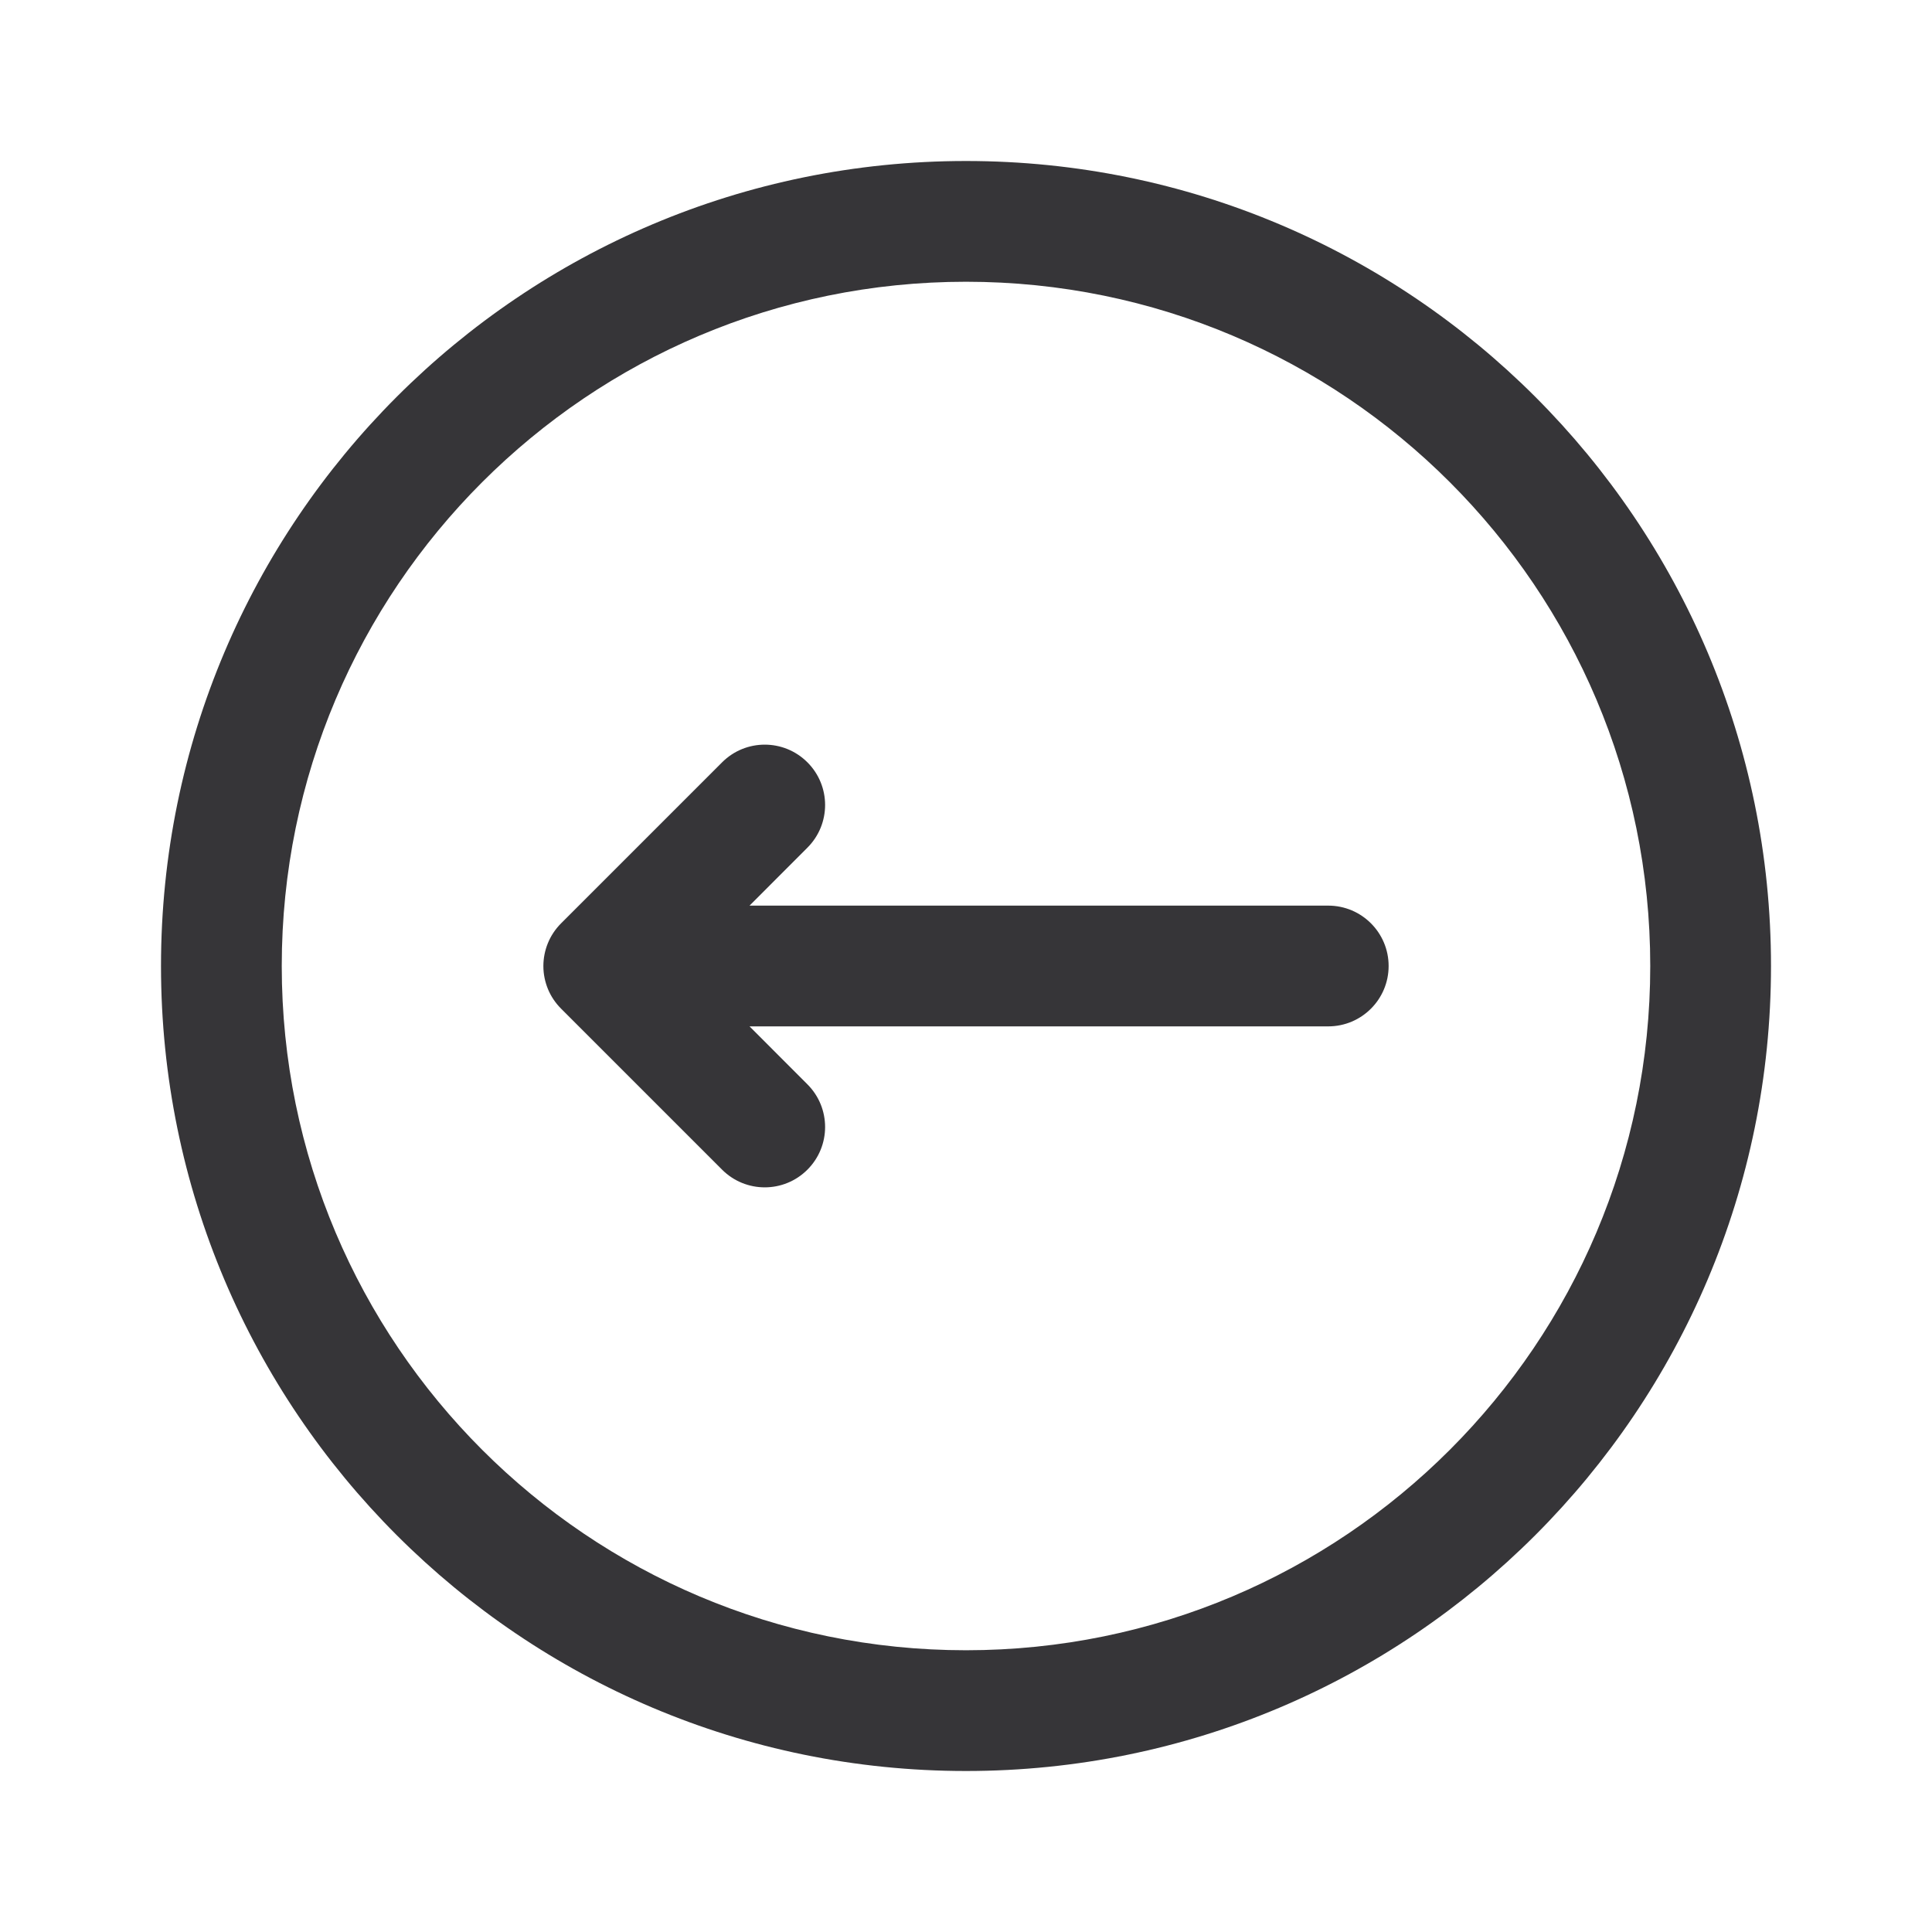 <svg width="24" height="24" viewBox="0 0 24 24" fill="none" xmlns="http://www.w3.org/2000/svg">
<path d="M10.03 9.47C10.323 9.763 10.323 10.237 10.03 10.53L9.311 11.25H16.5C16.914 11.25 17.25 11.586 17.25 12C17.25 12.414 16.914 12.75 16.5 12.75L9.311 12.75L10.03 13.47C10.323 13.763 10.323 14.237 10.03 14.53C9.737 14.823 9.263 14.823 8.97 14.53L6.97 12.53C6.898 12.458 6.844 12.376 6.807 12.287C6.771 12.199 6.75 12.103 6.75 12.002L6.75 12L6.75 11.998C6.751 11.807 6.824 11.616 6.97 11.47L8.97 9.47C9.263 9.177 9.737 9.177 10.03 9.47Z" fill="#363538"/>
<path fill-rule="evenodd" clip-rule="evenodd" d="M22 12C22 17.523 17.523 22 12 22C6.477 22 2 17.523 2 12C2 6.477 6.477 2 12 2C17.523 2 22 6.477 22 12ZM20.5 12C20.5 16.694 16.694 20.5 12 20.5C7.306 20.5 3.5 16.694 3.5 12C3.5 7.306 7.306 3.5 12 3.5C16.694 3.5 20.5 7.306 20.5 12Z" fill="#363538"/>
</svg>
